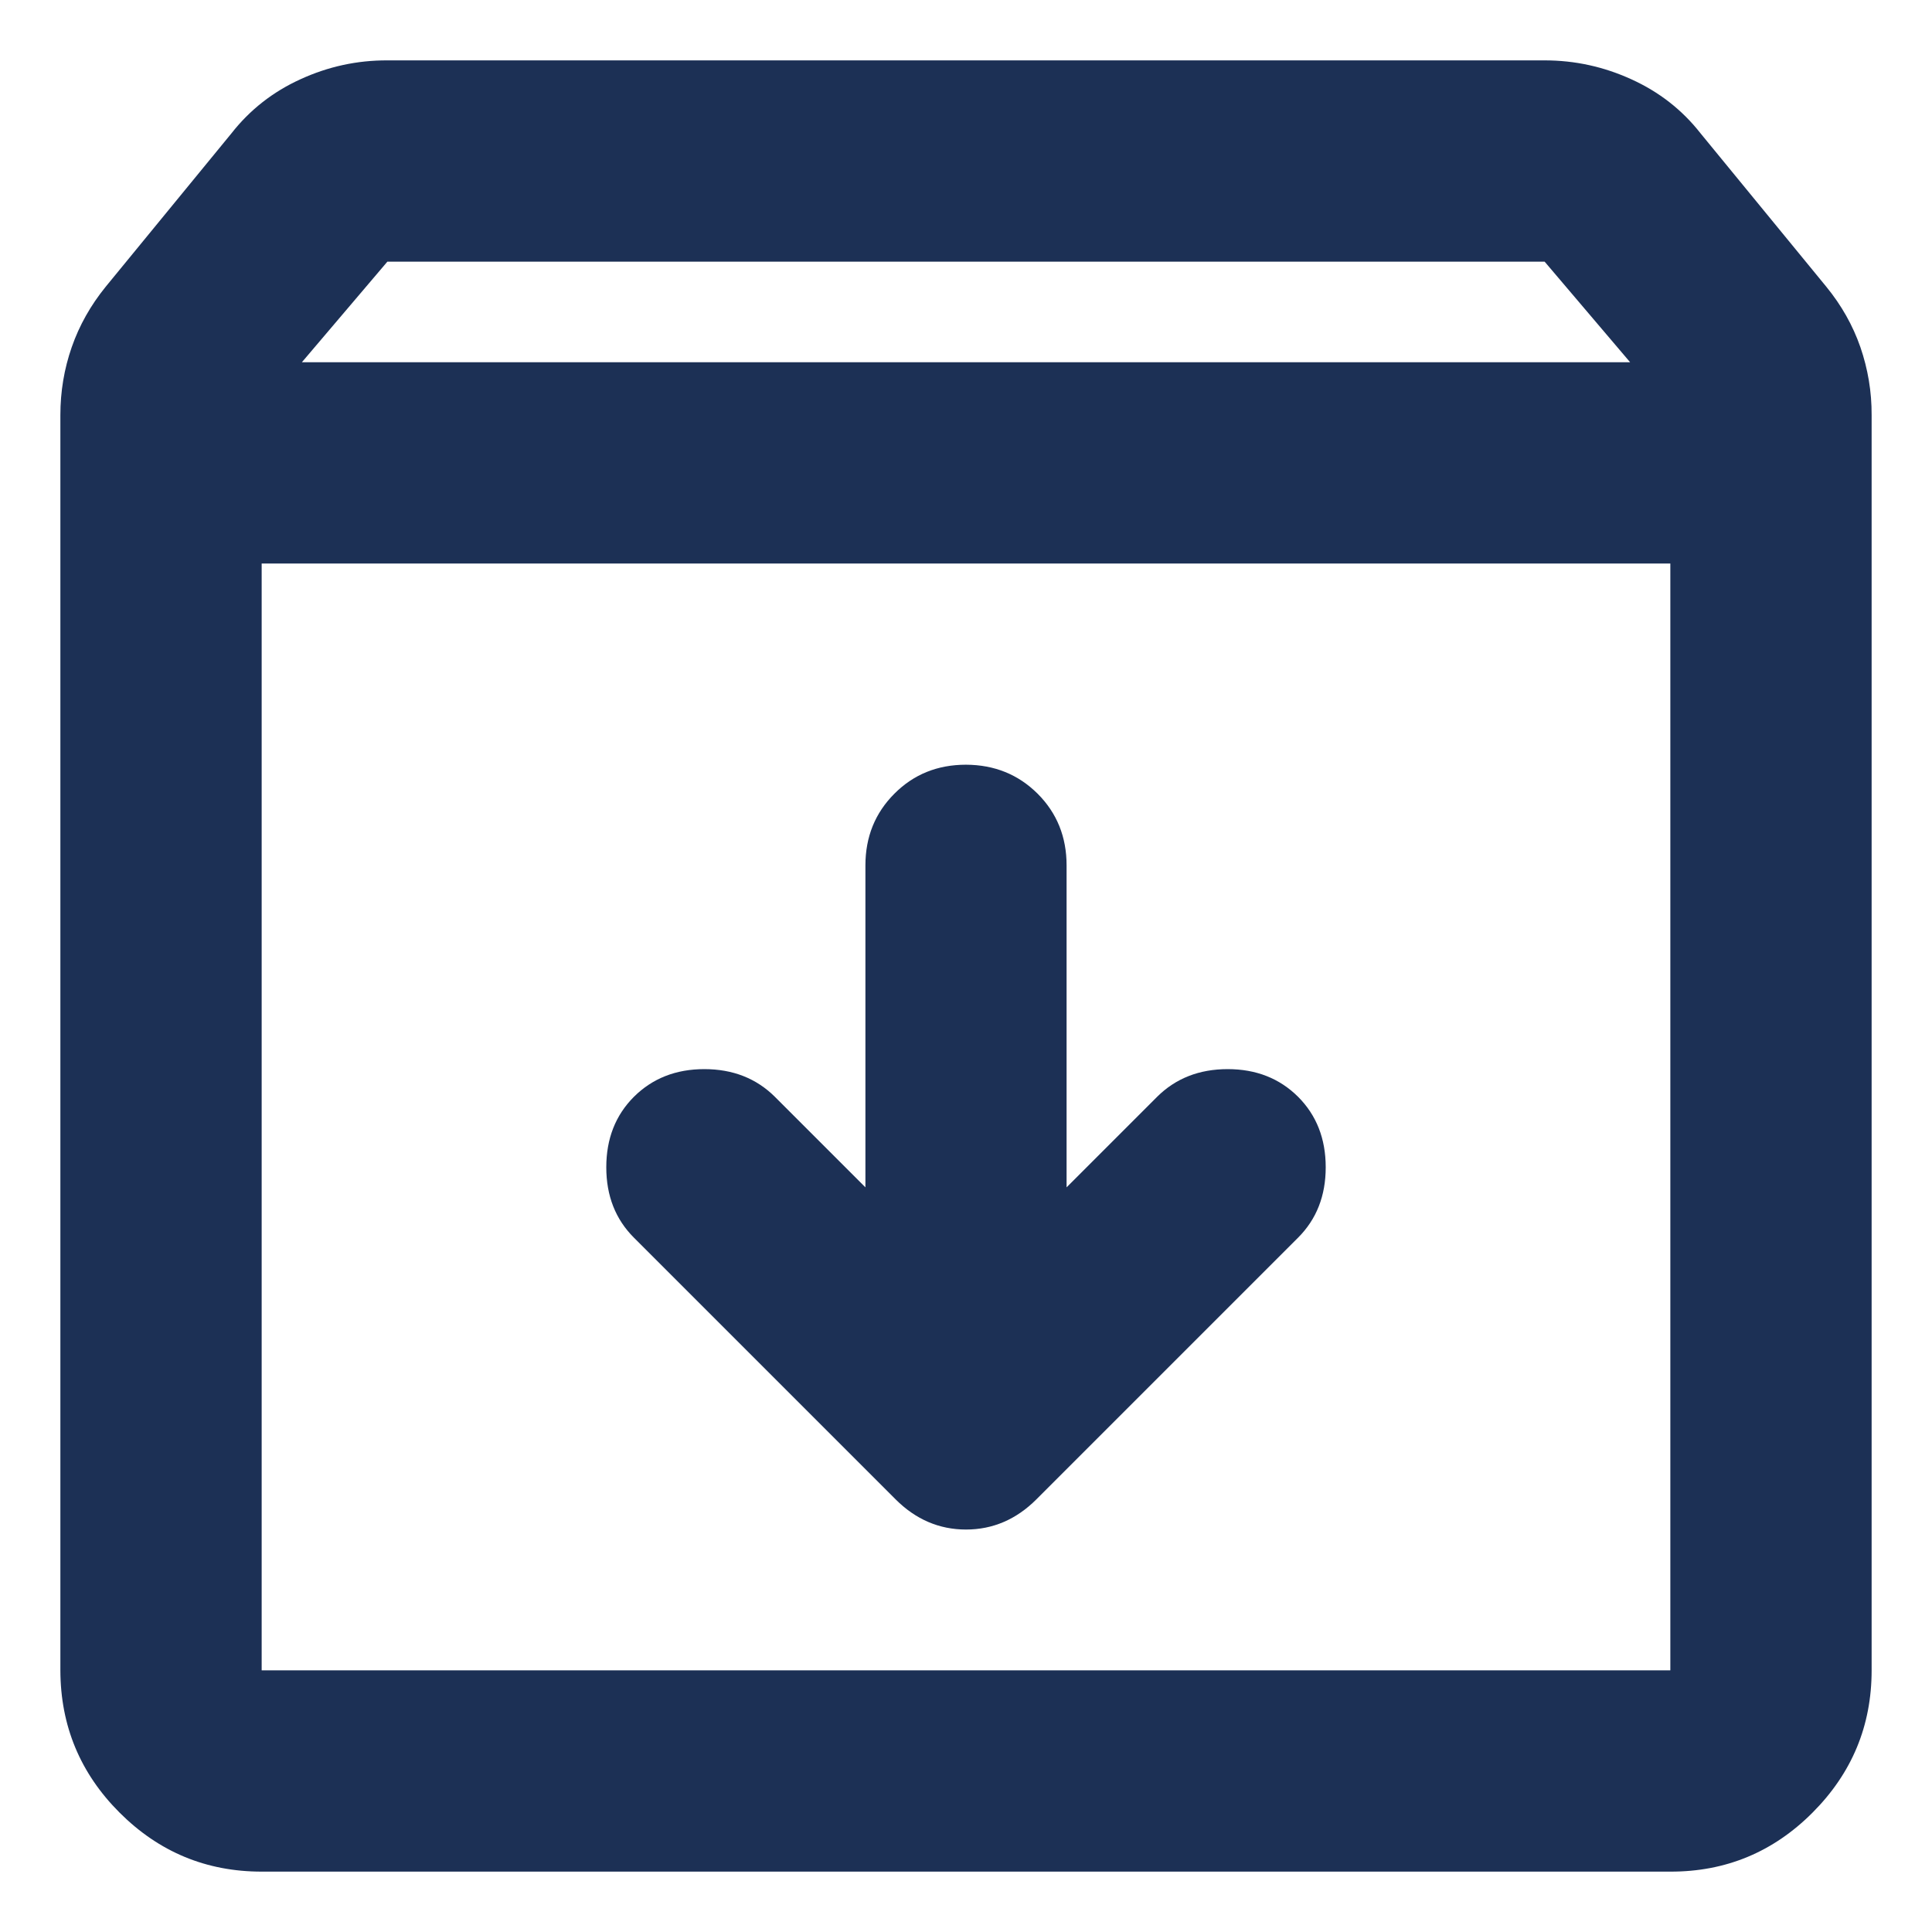<svg width="16" height="16" viewBox="0 0 16 16" fill="none" xmlns="http://www.w3.org/2000/svg">
<path d="M8 6.333C7.764 6.333 7.566 6.413 7.407 6.573C7.247 6.733 7.167 6.931 7.167 7.167V9.833L6.417 9.083C6.264 8.931 6.069 8.854 5.833 8.854C5.597 8.854 5.403 8.931 5.25 9.083C5.097 9.236 5.021 9.431 5.021 9.667C5.021 9.903 5.097 10.097 5.25 10.25L7.417 12.417C7.583 12.583 7.778 12.667 8 12.667C8.222 12.667 8.417 12.583 8.583 12.417L10.75 10.25C10.903 10.097 10.979 9.903 10.979 9.667C10.979 9.431 10.903 9.236 10.75 9.083C10.597 8.931 10.403 8.854 10.167 8.854C9.931 8.854 9.736 8.931 9.583 9.083L8.833 9.833V7.167C8.833 6.931 8.753 6.733 8.593 6.573C8.433 6.414 8.236 6.334 8 6.333ZM2.167 4.667V13.833H13.833V4.667H2.167ZM2.167 15.5C1.708 15.5 1.316 15.337 0.99 15.011C0.664 14.685 0.501 14.292 0.5 13.833V3.438C0.5 3.243 0.531 3.056 0.594 2.875C0.657 2.694 0.751 2.528 0.875 2.375L1.917 1.104C2.069 0.91 2.26 0.76 2.489 0.656C2.718 0.551 2.958 0.499 3.208 0.5H12.792C13.042 0.5 13.281 0.552 13.511 0.657C13.74 0.761 13.931 0.91 14.083 1.104L15.125 2.375C15.25 2.528 15.344 2.694 15.407 2.875C15.469 3.056 15.501 3.243 15.5 3.438V13.833C15.5 14.292 15.337 14.684 15.011 15.011C14.685 15.338 14.292 15.501 13.833 15.5H2.167ZM2.5 3H13.5L12.792 2.167H3.208L2.5 3Z" fill="#1C3055"/>
</svg>
